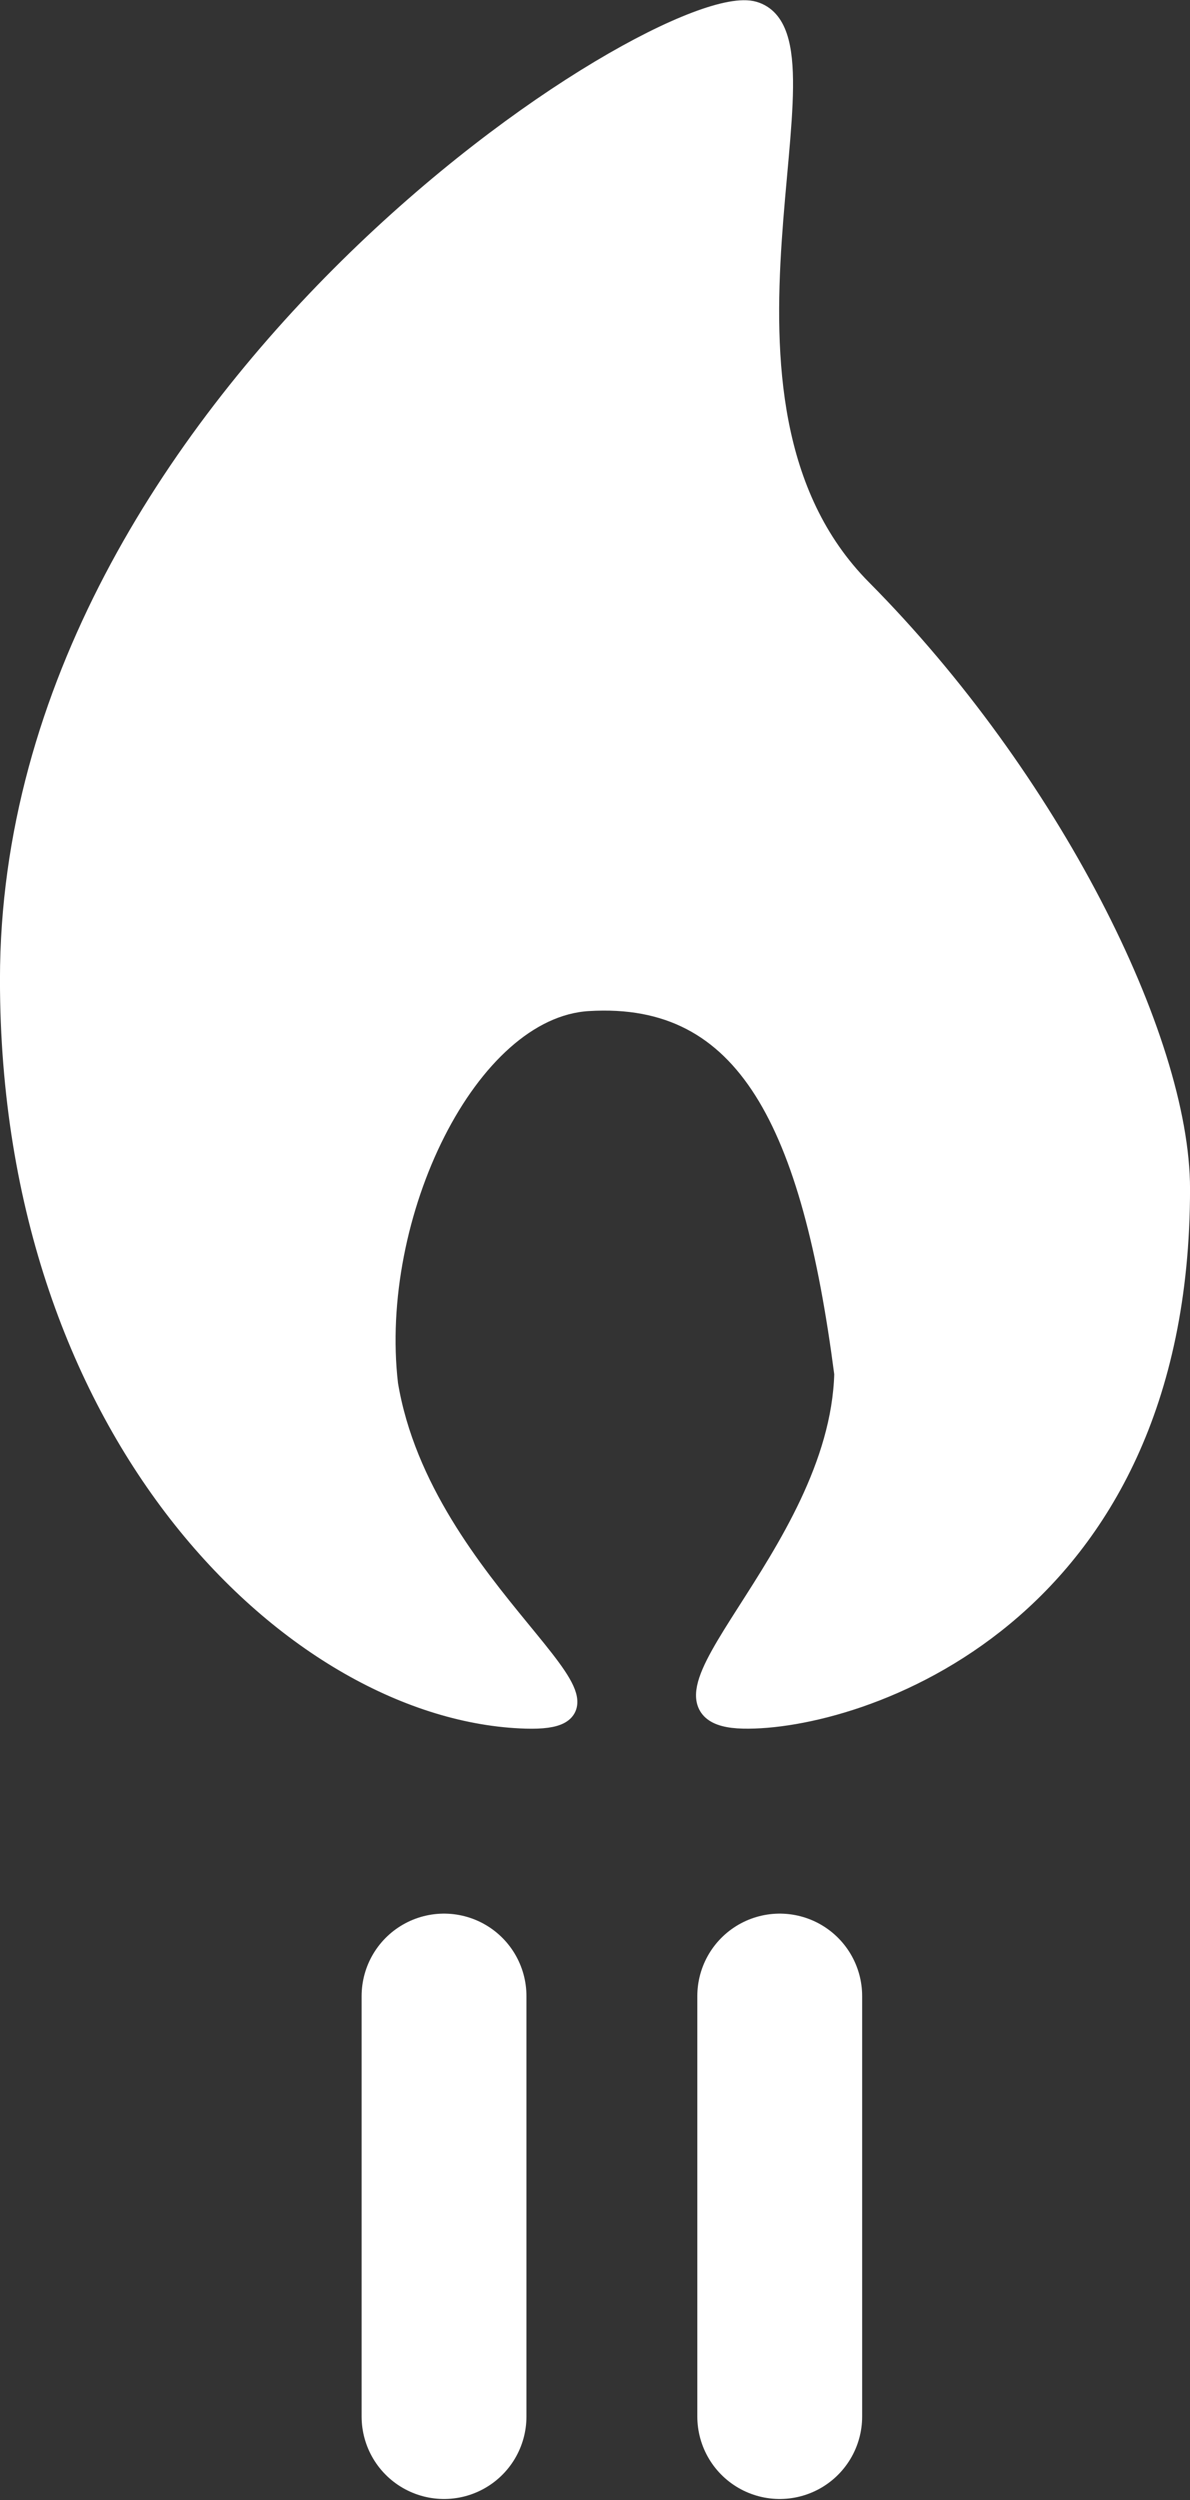 <?xml version="1.0" encoding="UTF-8" standalone="no"?>
<svg
   xmlns:dc="http://purl.org/dc/elements/1.1/"
   xmlns:cc="http://creativecommons.org/ns#"
   xmlns:rdf="http://www.w3.org/1999/02/22-rdf-syntax-ns#"
   xmlns:svg="http://www.w3.org/2000/svg"
   xmlns="http://www.w3.org/2000/svg"
   width="19.103mm"
   height="40.119mm"
   viewBox="0 0 19.103 40.119"
   version="1.1"
   id="svg836">
  <rect x="0" y="0" width="19.103" height="40.119" fill="#333333" stroke="none"/>
  <defs
     id="defs830" />
  <g
     id="layer1"
     transform="translate(-85.698,-17.313)">
    <path
       style="fill:#ffffff;stroke:#ffffff;stroke-width:0.369;stroke-linecap:butt;stroke-linejoin:miter;stroke-miterlimit:2;stroke-dasharray:none;fill-opacity:1;stroke-opacity:1"
       id="shape5"
       stroke-miterlimit="2"
       d="m 94.139,44.867 c -3.63,-0.108 -8.257,-4.478 -8.257,-11.835 0,-9.314 10.506,-15.92 11.908,-15.513 1.442,0.419 -1.29,6.229 1.727,9.268 3.017,3.039 5.1,7.205 5.1,9.604 0,6.889 -5.197,8.515 -6.986,8.476 -1.917,-0.042 1.564,-2.554 1.644,-5.511 -0.522,-4 -1.552,-6.161 -4.136,-6.003 -1.959,0.12 -3.552,3.459 -3.235,6.177 0.557,3.359 4.368,5.4 2.235,5.337 z" />
    <path
       style="fill:none;stroke:#ffffff;stroke-width:2.646;stroke-linecap:round;stroke-linejoin:miter;stroke-miterlimit:4;stroke-dasharray:none;stroke-opacity:1"
       d="m 92.826,49.343 v 6.747"
       id="path1094" />
    <path
       id="path1096"
       d="m 98.215,49.343 v 6.747"
       style="fill:none;stroke:#ffffff;stroke-width:2.646;stroke-linecap:round;stroke-linejoin:miter;stroke-miterlimit:4;stroke-dasharray:none;stroke-opacity:1" />
  </g>
</svg>
